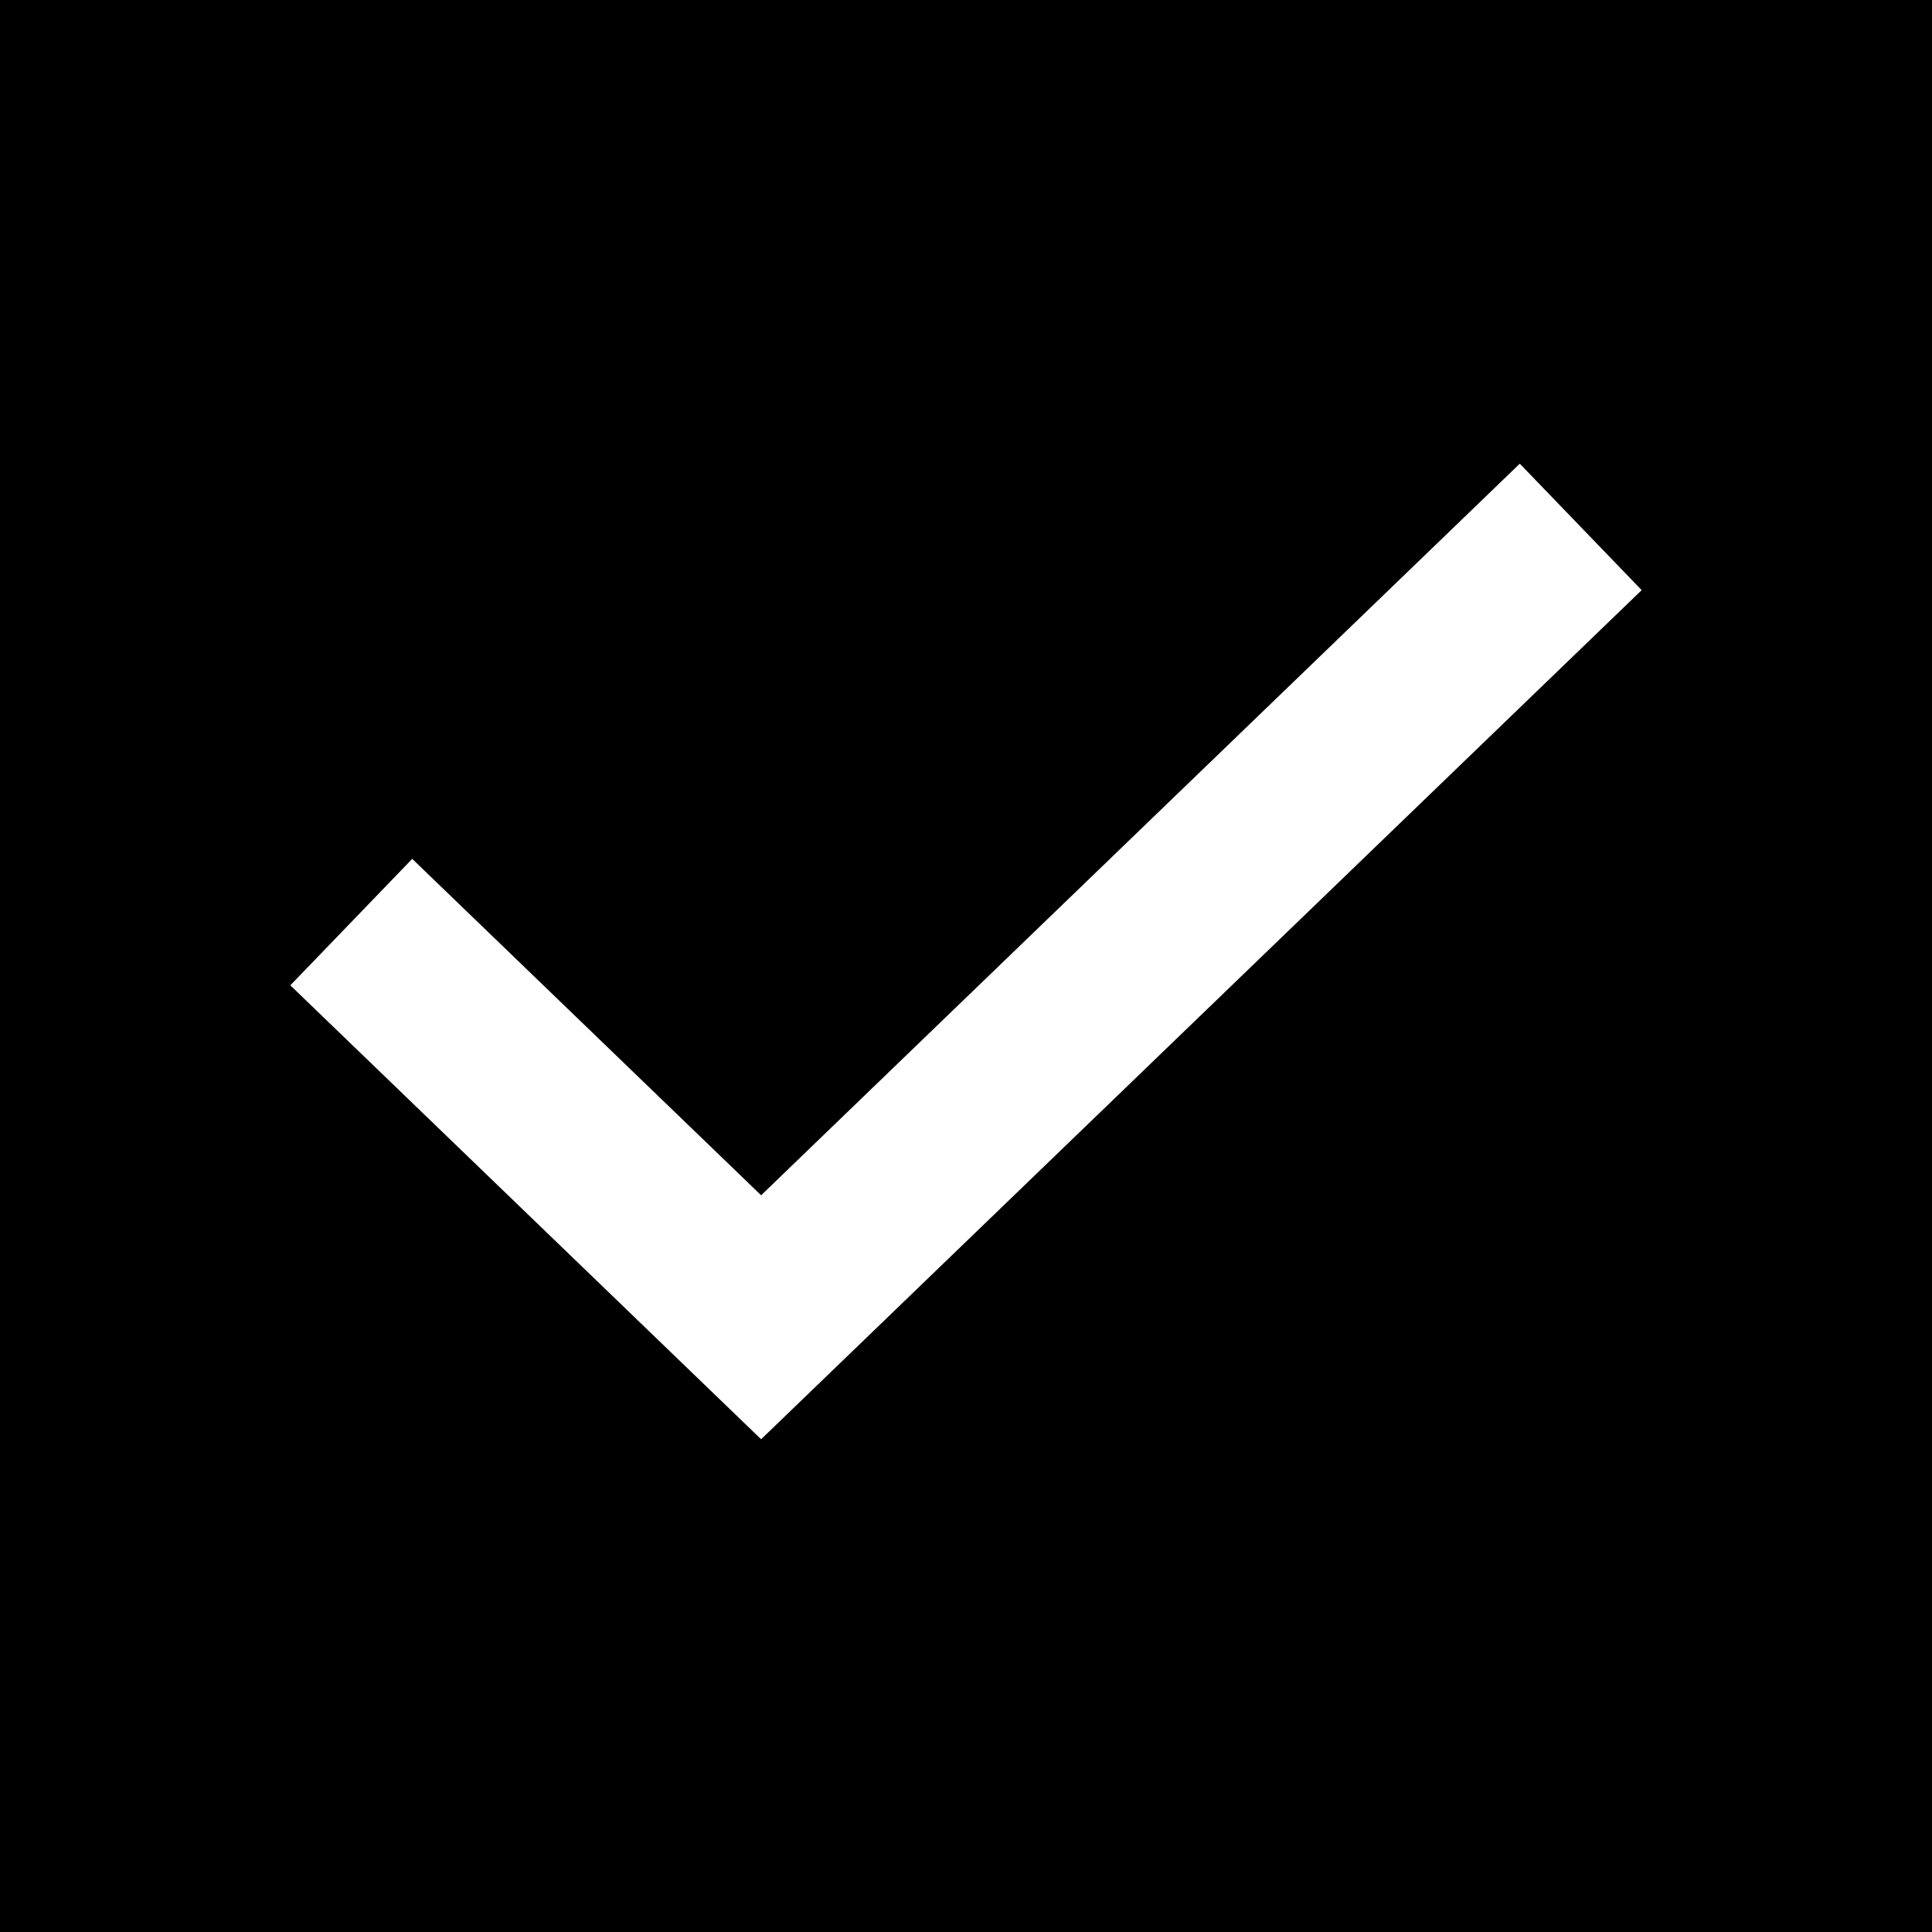 <svg width="22" height="22" viewBox="0 0 22 22" fill="none" xmlns="http://www.w3.org/2000/svg">
<rect width="22" height="22" fill="black"/>
<path d="M8.667 15L7.973 15.72L8.667 16.389L9.361 15.72L8.667 15ZM9.361 14.28L4.694 9.78L3.306 11.22L7.973 15.72L9.361 14.28ZM9.361 15.72L18.694 6.72L17.306 5.28L7.973 14.28L9.361 15.72Z" fill="white"/>
</svg>
